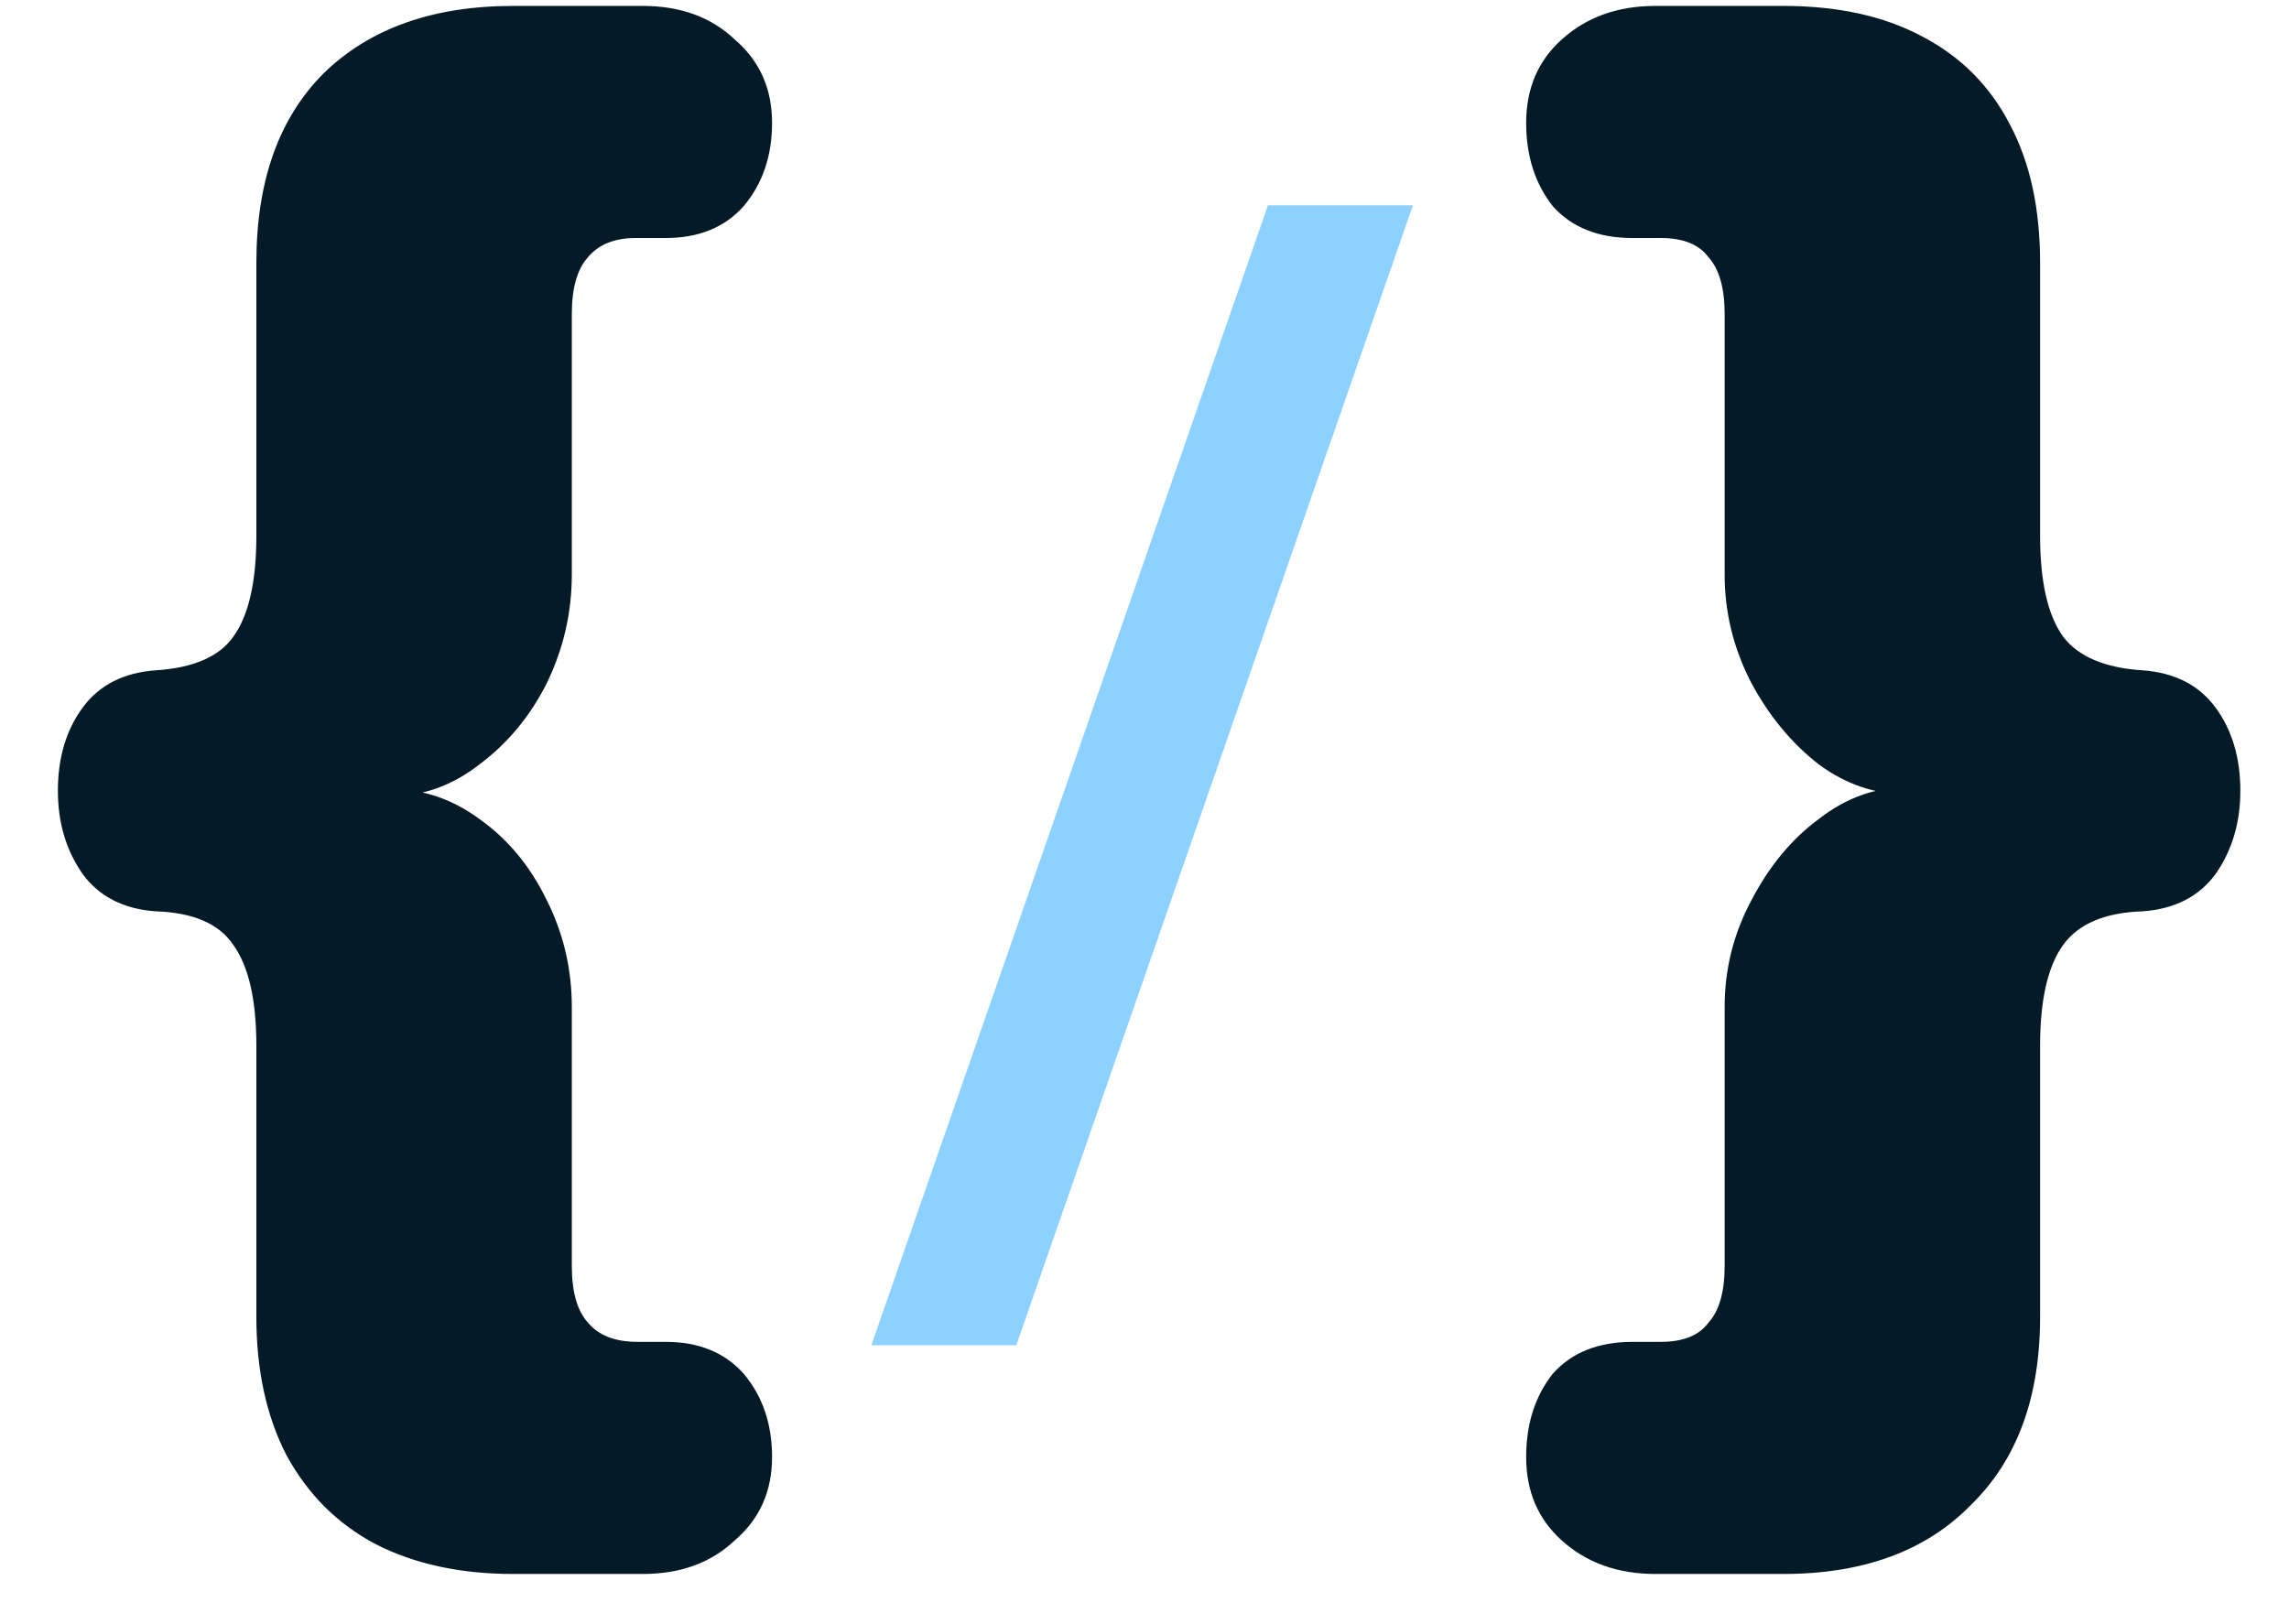<svg width="31" height="22" viewBox="0 0 31 22" fill="none" xmlns="http://www.w3.org/2000/svg">
<path d="M6.952 21.32C6.232 21.32 5.608 21.184 5.08 20.912C4.568 20.64 4.168 20.24 3.88 19.712C3.608 19.184 3.472 18.56 3.472 17.84V14.168C3.472 13.544 3.368 13.088 3.16 12.8C2.968 12.512 2.616 12.36 2.104 12.344C1.672 12.312 1.344 12.144 1.12 11.84C0.896 11.52 0.784 11.144 0.784 10.712C0.784 10.264 0.896 9.888 1.12 9.584C1.344 9.28 1.672 9.112 2.104 9.08C2.616 9.048 2.968 8.896 3.16 8.624C3.368 8.336 3.472 7.88 3.472 7.256V3.56C3.472 2.456 3.776 1.6 4.384 0.992C5.008 0.384 5.864 0.08 6.952 0.08H8.704C9.216 0.08 9.632 0.232 9.952 0.536C10.288 0.824 10.456 1.2 10.456 1.664C10.456 2.112 10.328 2.488 10.072 2.792C9.816 3.08 9.464 3.224 9.016 3.224H8.608C8.32 3.224 8.104 3.312 7.96 3.488C7.816 3.648 7.744 3.904 7.744 4.256V7.784C7.744 8.296 7.632 8.784 7.408 9.248C7.184 9.696 6.88 10.064 6.496 10.352C6.128 10.64 5.728 10.784 5.296 10.784V10.688C5.728 10.688 6.128 10.824 6.496 11.096C6.88 11.368 7.184 11.736 7.408 12.2C7.632 12.648 7.744 13.128 7.744 13.64V17.144C7.744 17.496 7.816 17.752 7.96 17.912C8.104 18.088 8.328 18.176 8.632 18.176H9.016C9.464 18.176 9.816 18.32 10.072 18.608C10.328 18.912 10.456 19.288 10.456 19.736C10.456 20.2 10.288 20.576 9.952 20.864C9.632 21.168 9.216 21.32 8.704 21.32H6.952ZM22.421 21.32C21.909 21.32 21.485 21.168 21.149 20.864C20.829 20.576 20.669 20.2 20.669 19.736C20.669 19.288 20.789 18.912 21.029 18.608C21.285 18.32 21.645 18.176 22.109 18.176H22.493C22.797 18.176 23.013 18.088 23.141 17.912C23.285 17.752 23.357 17.496 23.357 17.144V13.64C23.357 13.128 23.477 12.648 23.717 12.2C23.957 11.736 24.261 11.368 24.629 11.096C24.997 10.808 25.397 10.664 25.829 10.664V10.76C25.397 10.76 24.997 10.624 24.629 10.352C24.261 10.064 23.957 9.696 23.717 9.248C23.477 8.784 23.357 8.296 23.357 7.784V4.256C23.357 3.904 23.285 3.648 23.141 3.488C23.013 3.312 22.797 3.224 22.493 3.224H22.109C21.645 3.224 21.285 3.08 21.029 2.792C20.789 2.488 20.669 2.112 20.669 1.664C20.669 1.2 20.829 0.824 21.149 0.536C21.485 0.232 21.909 0.08 22.421 0.08H24.149C24.885 0.08 25.509 0.216 26.021 0.488C26.549 0.76 26.949 1.16 27.221 1.688C27.493 2.2 27.629 2.824 27.629 3.56V7.256C27.629 7.88 27.733 8.336 27.941 8.624C28.149 8.896 28.509 9.048 29.021 9.08C29.453 9.112 29.781 9.28 30.005 9.584C30.229 9.888 30.341 10.264 30.341 10.712C30.341 11.144 30.229 11.52 30.005 11.84C29.781 12.144 29.453 12.312 29.021 12.344C28.509 12.36 28.149 12.512 27.941 12.8C27.733 13.088 27.629 13.544 27.629 14.168V17.84C27.629 18.928 27.317 19.776 26.693 20.384C26.085 21.008 25.237 21.32 24.149 21.32H22.421Z" fill="#041A27"/>
<path d="M19.135 2.781L13.764 18.221H11.801L17.172 2.781H19.135Z" fill="#8CD1FF"/>
</svg>
